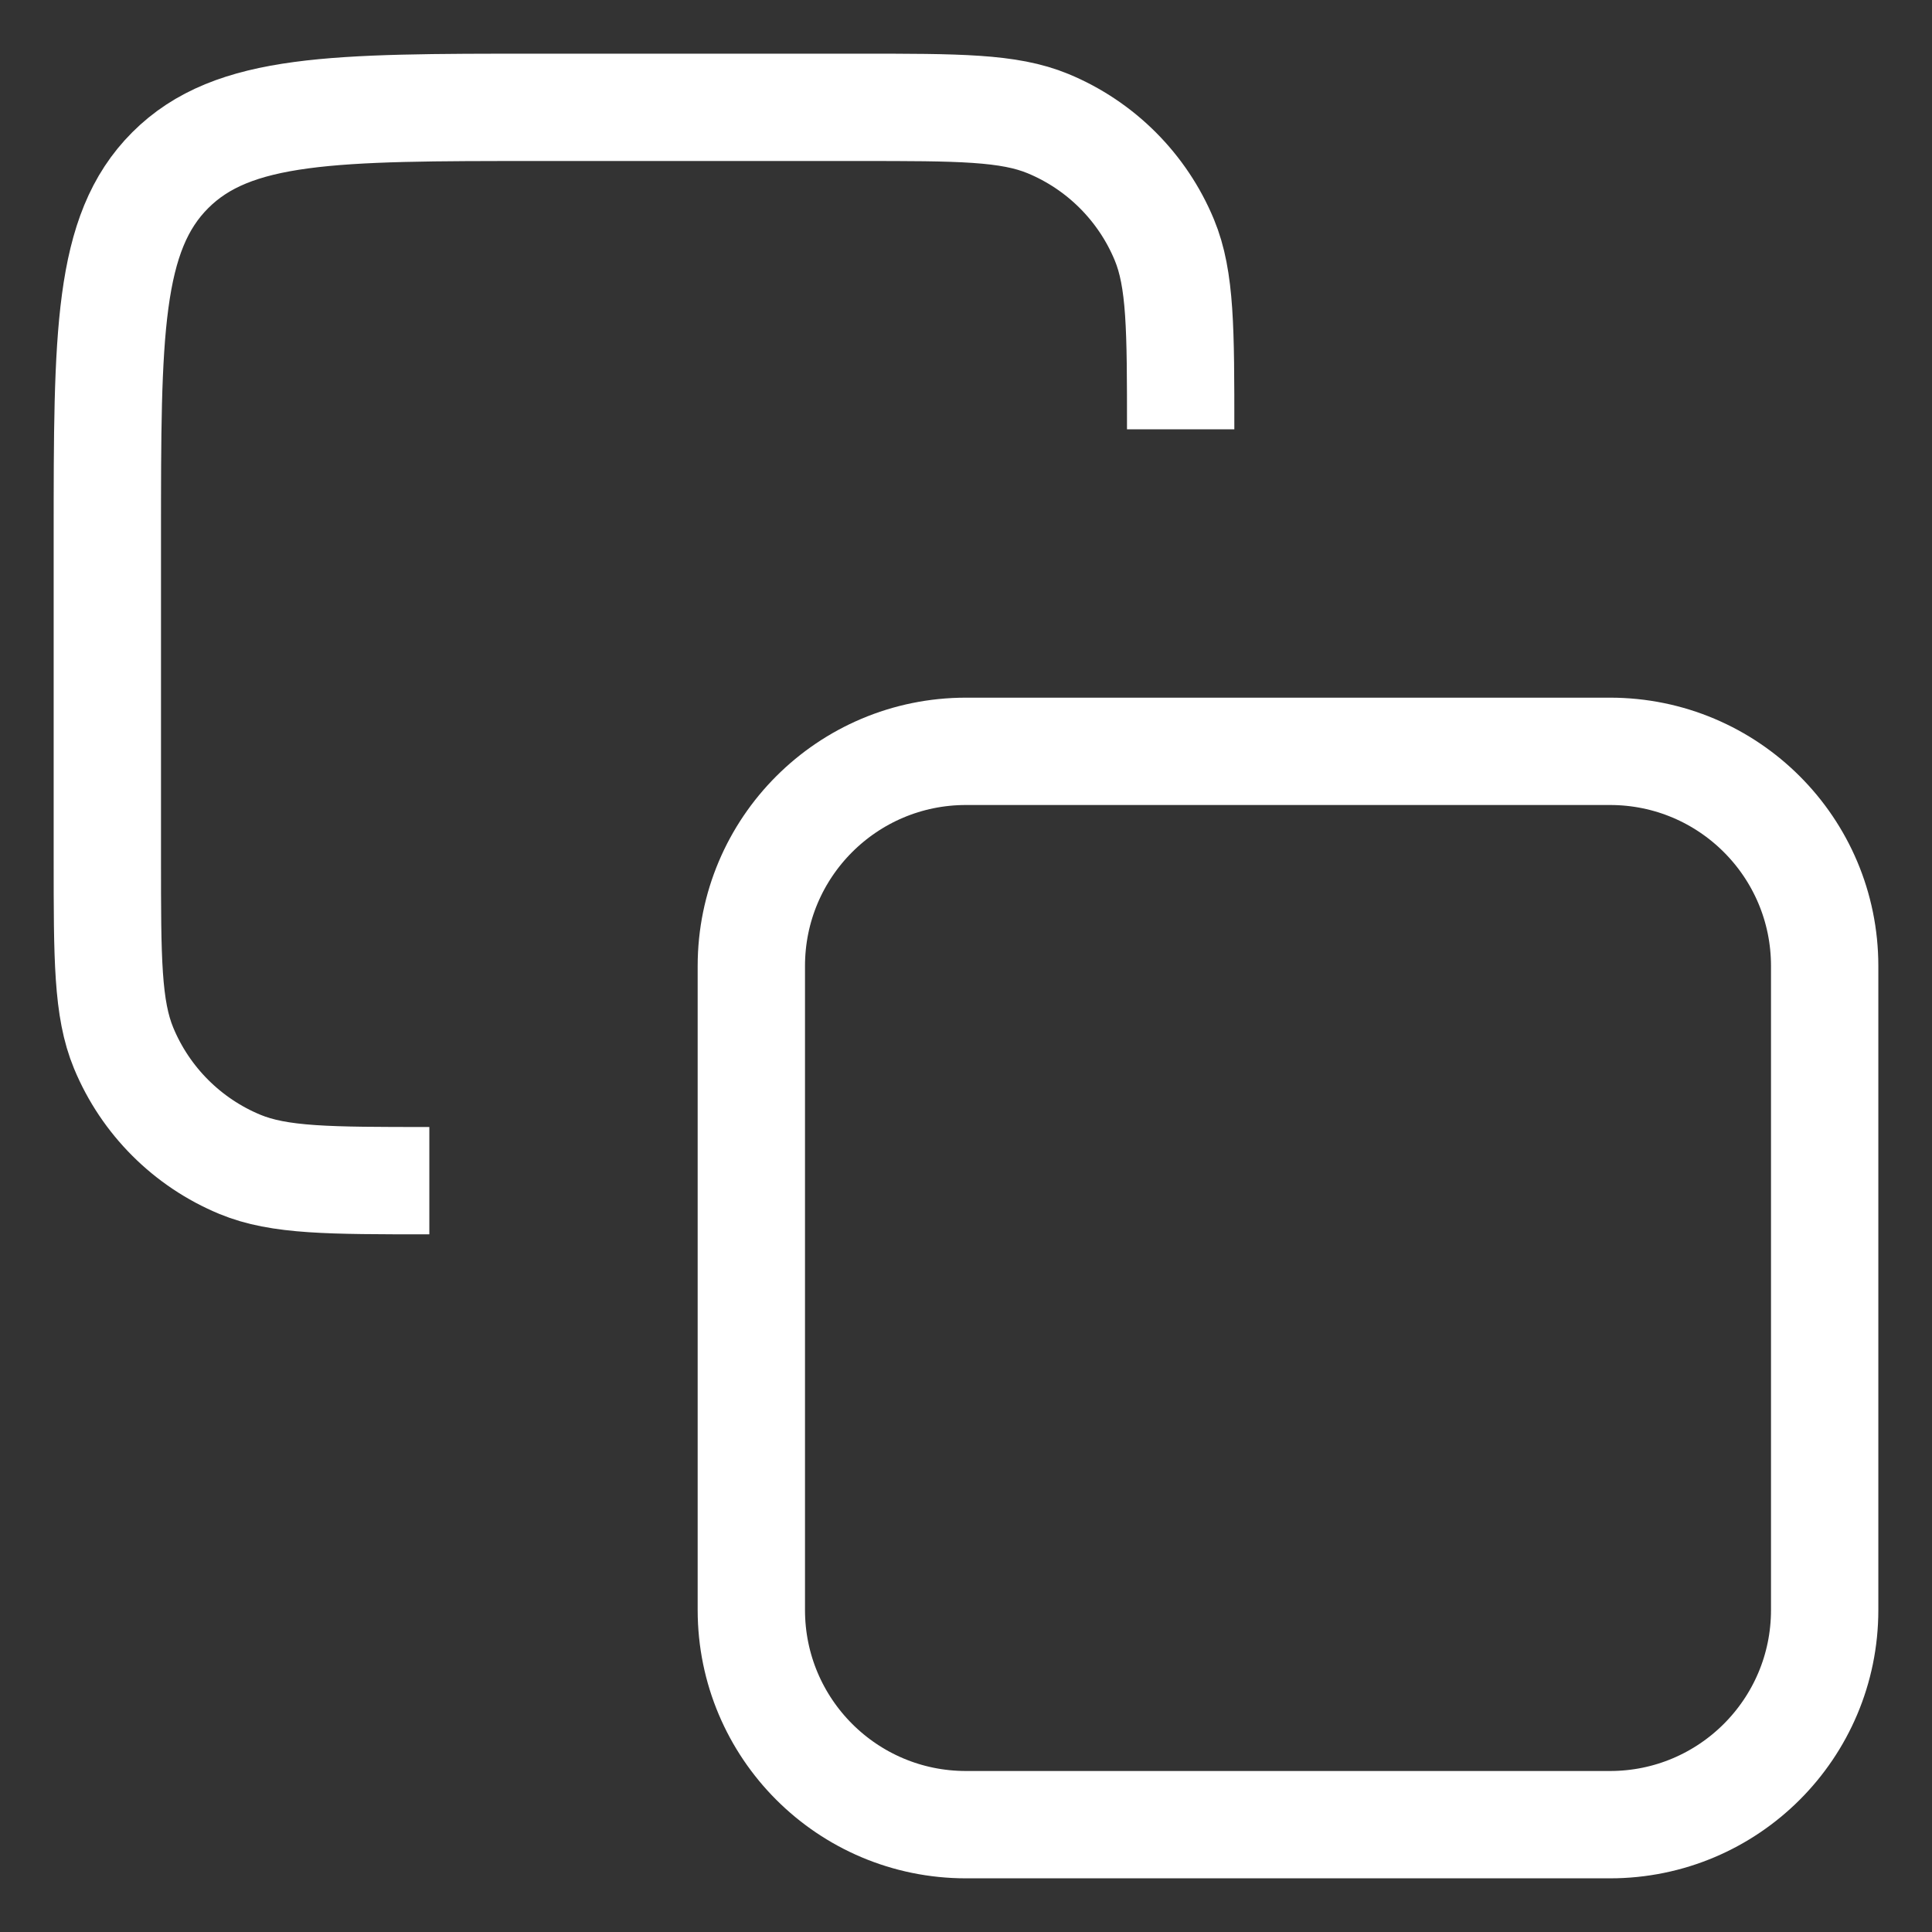 <svg width="18" height="18" viewBox="0 0 18 18" fill="none" xmlns="http://www.w3.org/2000/svg">
<rect x="0" y="0" width="18" height="18" fill="#333333" stroke="none"/>
<path d="M11 4C11 3.068 11 2.602 10.848 2.235C10.645 1.745 10.255 1.355 9.765 1.152C9.398 1 8.932 1 8 1H5C3.114 1 2.172 1 1.586 1.586C1 2.172 1 3.114 1 5V8C1 8.932 1 9.398 1.152 9.765C1.355 10.255 1.745 10.645 2.235 10.848C2.602 11 3.068 11 4 11M9 7H15C16.105 7 17 7.895 17 9V15C17 16.105 16.105 17 15 17H9C7.895 17 7 16.105 7 15V9C7 7.895 7.895 7 9 7Z" stroke="#FFFFFF"/>
</svg>
